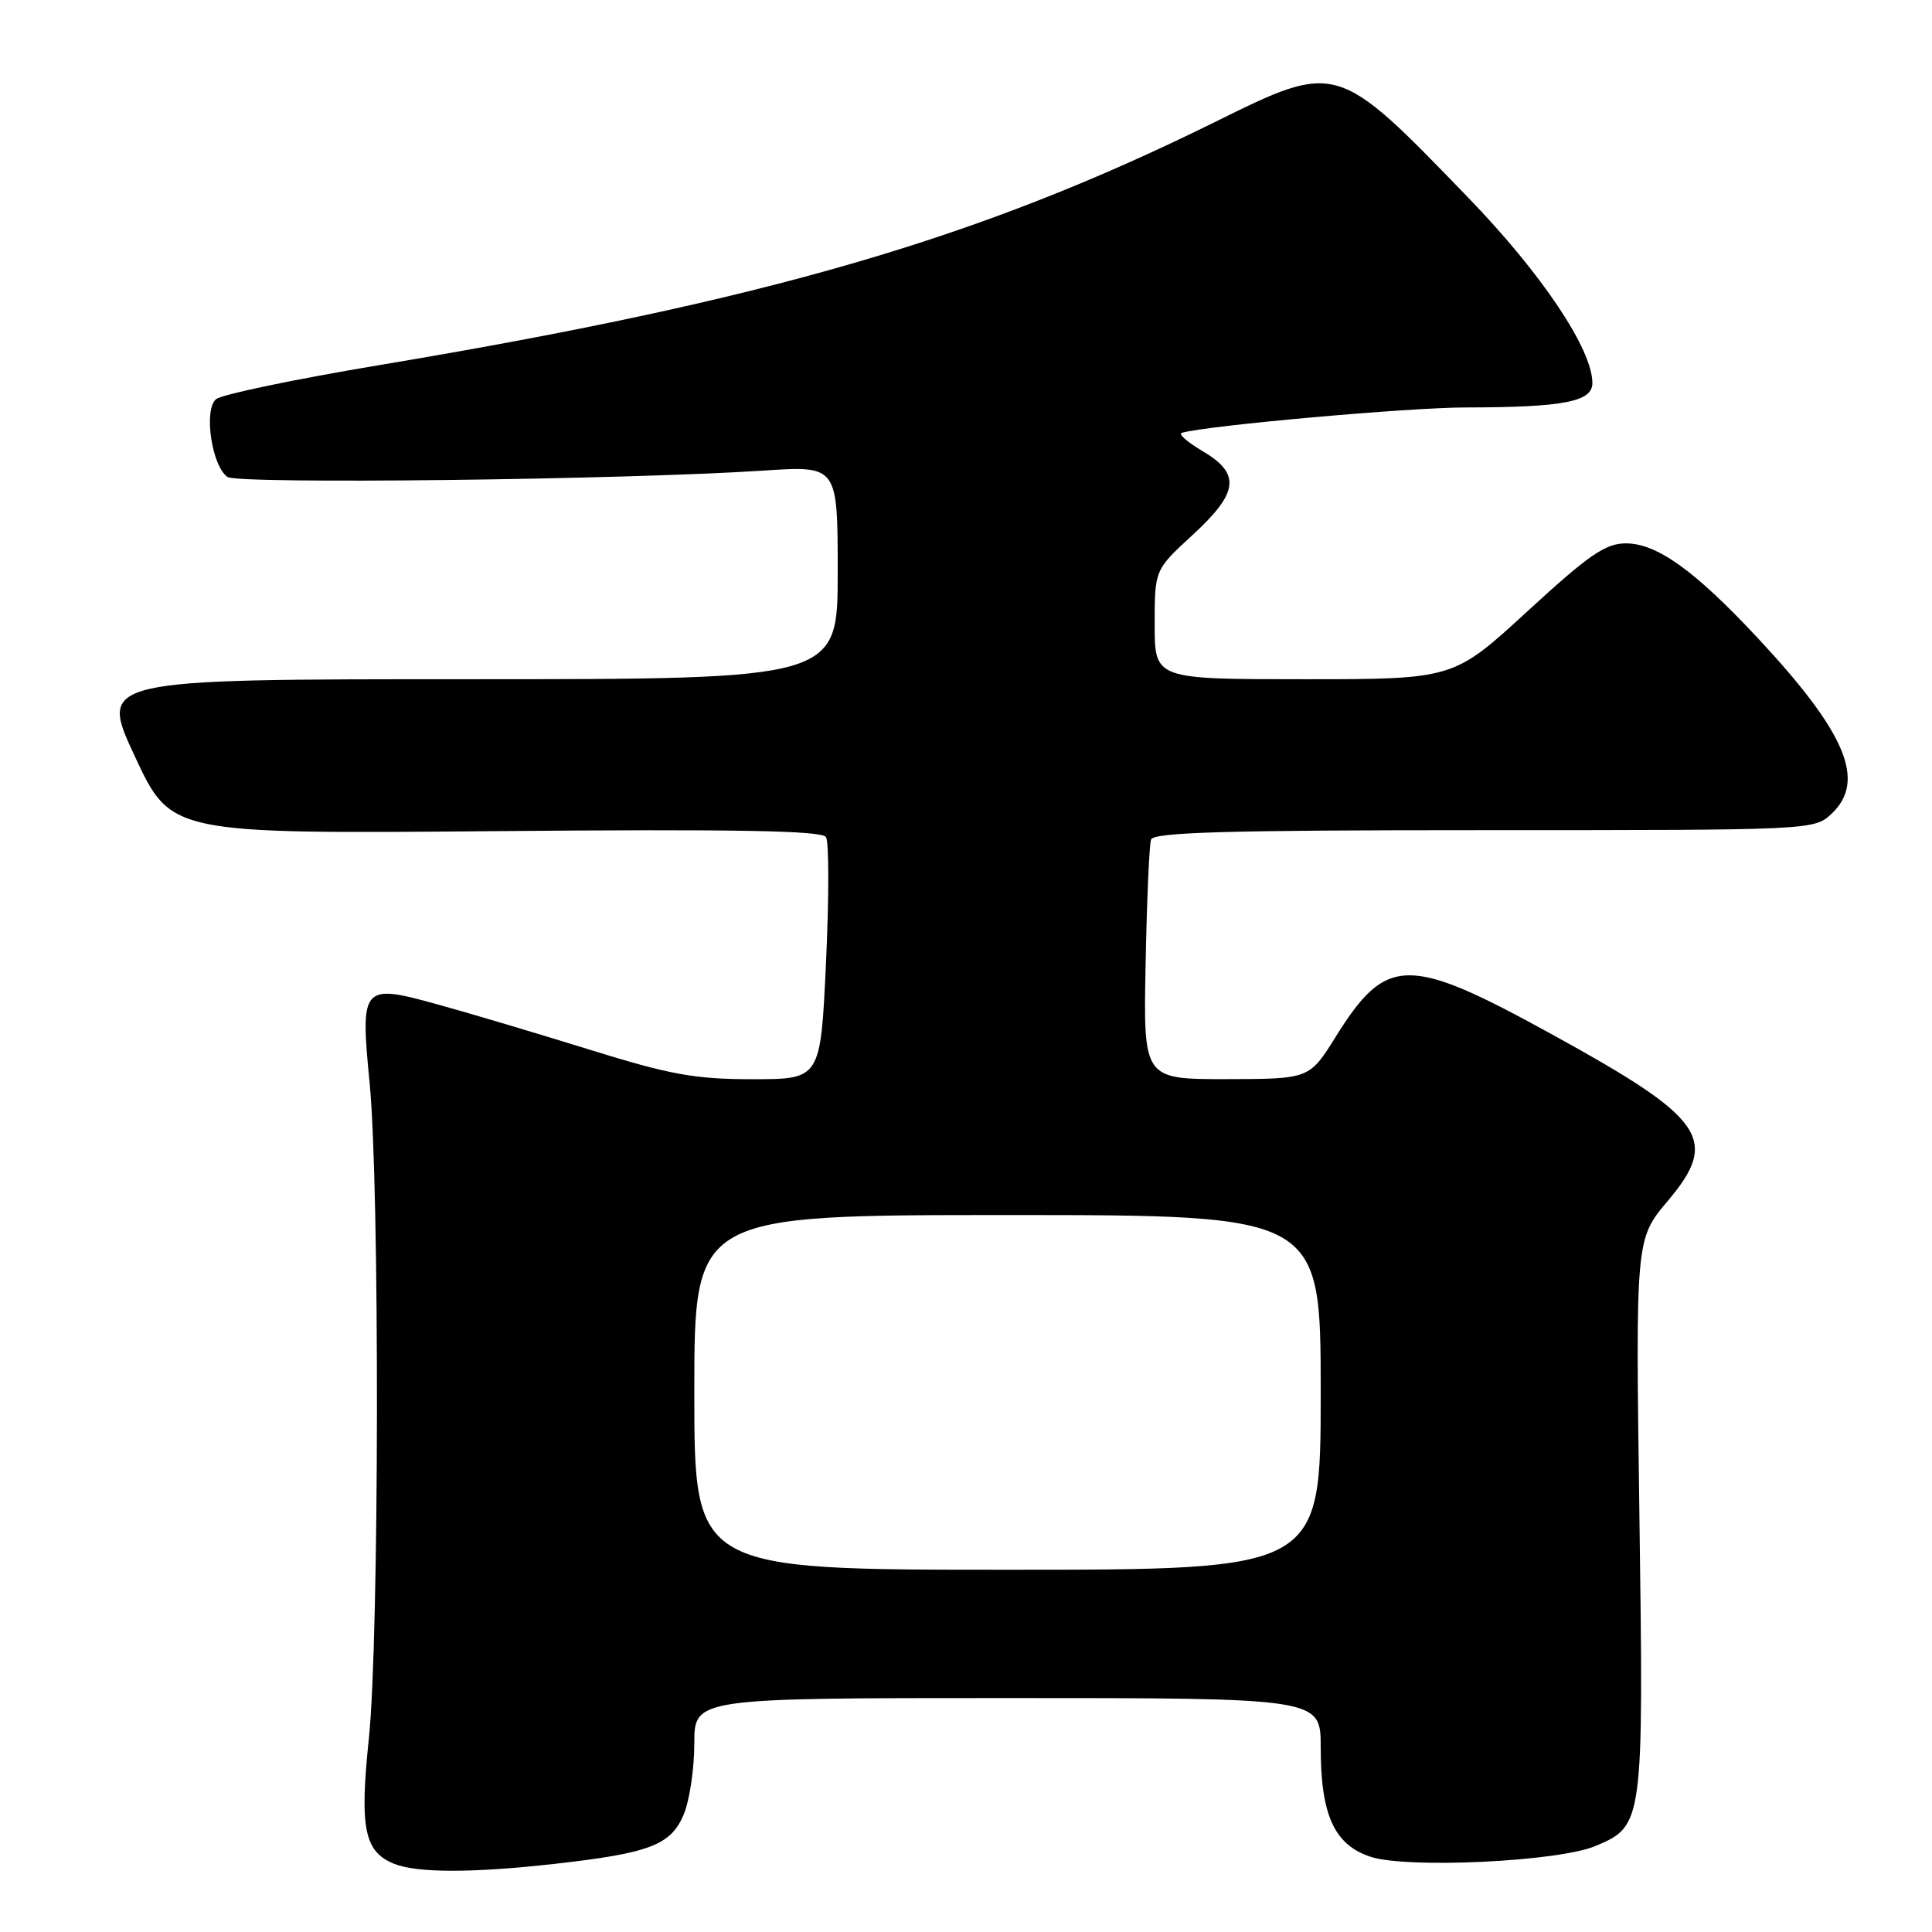 <?xml version="1.0" encoding="UTF-8" standalone="no"?>
<!DOCTYPE svg PUBLIC "-//W3C//DTD SVG 1.1//EN" "http://www.w3.org/Graphics/SVG/1.1/DTD/svg11.dtd" >
<svg xmlns="http://www.w3.org/2000/svg" xmlns:xlink="http://www.w3.org/1999/xlink" version="1.1" viewBox="0 0 256 256">
 <g >
 <path fill="currentColor"
d=" M 73.50 246.97 C 86.11 245.55 88.90 244.48 90.60 240.42 C 91.37 238.58 92.00 234.35 92.00 231.03 C 92.00 225.00 92.00 225.00 133.50 225.00 C 175.00 225.00 175.00 225.00 175.00 231.53 C 175.00 240.50 176.80 244.45 181.60 246.03 C 186.45 247.63 206.43 246.68 211.37 244.62 C 217.76 241.95 217.80 241.66 217.23 200.84 C 216.72 164.19 216.72 164.19 220.98 159.14 C 227.88 150.96 225.97 148.22 205.50 136.98 C 186.56 126.57 183.71 126.61 177.00 137.36 C 173.50 142.97 173.50 142.97 162.50 142.99 C 151.50 143.00 151.50 143.00 151.80 127.75 C 151.96 119.36 152.28 111.94 152.52 111.25 C 152.84 110.28 162.57 110.00 196.65 110.00 C 240.16 110.00 240.38 109.99 242.69 107.83 C 247.31 103.48 244.63 97.10 232.89 84.52 C 224.55 75.59 219.55 72.00 215.44 72.00 C 212.73 72.00 210.54 73.51 202.39 81.00 C 192.60 90.00 192.60 90.00 172.80 90.00 C 153.00 90.00 153.00 90.00 153.00 82.75 C 153.00 75.51 153.00 75.51 158.00 70.91 C 164.14 65.27 164.44 62.78 159.34 59.77 C 157.32 58.58 156.08 57.49 156.59 57.35 C 160.06 56.37 186.60 54.00 194.20 53.99 C 207.17 53.97 211.00 53.24 211.00 50.76 C 211.00 46.28 204.28 36.24 194.51 26.15 C 177.09 8.13 177.20 8.16 160.92 16.20 C 129.63 31.65 101.54 39.81 50.25 48.38 C 39.11 50.24 29.38 52.27 28.63 52.89 C 26.96 54.28 28.05 61.74 30.14 63.20 C 31.55 64.18 82.91 63.57 101.25 62.35 C 111.00 61.71 111.00 61.71 111.00 75.85 C 111.00 90.00 111.00 90.00 62.05 90.00 C 13.10 90.00 13.10 90.00 17.88 100.25 C 22.66 110.50 22.66 110.50 65.70 110.13 C 97.65 109.85 108.92 110.06 109.45 110.92 C 109.85 111.56 109.85 119.04 109.45 127.54 C 108.73 143.00 108.73 143.00 99.73 143.00 C 92.07 143.00 88.84 142.42 78.11 139.08 C 71.18 136.93 62.14 134.23 58.02 133.10 C 47.95 130.31 47.72 130.57 48.98 143.53 C 50.32 157.34 50.25 217.16 48.88 230.32 C 47.63 242.25 48.26 245.37 52.24 246.97 C 55.29 248.19 62.66 248.19 73.50 246.97 Z  M 92.00 184.50 C 92.00 161.00 92.00 161.00 133.50 161.00 C 175.00 161.00 175.00 161.00 175.00 184.50 C 175.00 208.00 175.00 208.00 133.50 208.00 C 92.00 208.00 92.00 208.00 92.00 184.50 Z "/>
</g>
</svg>